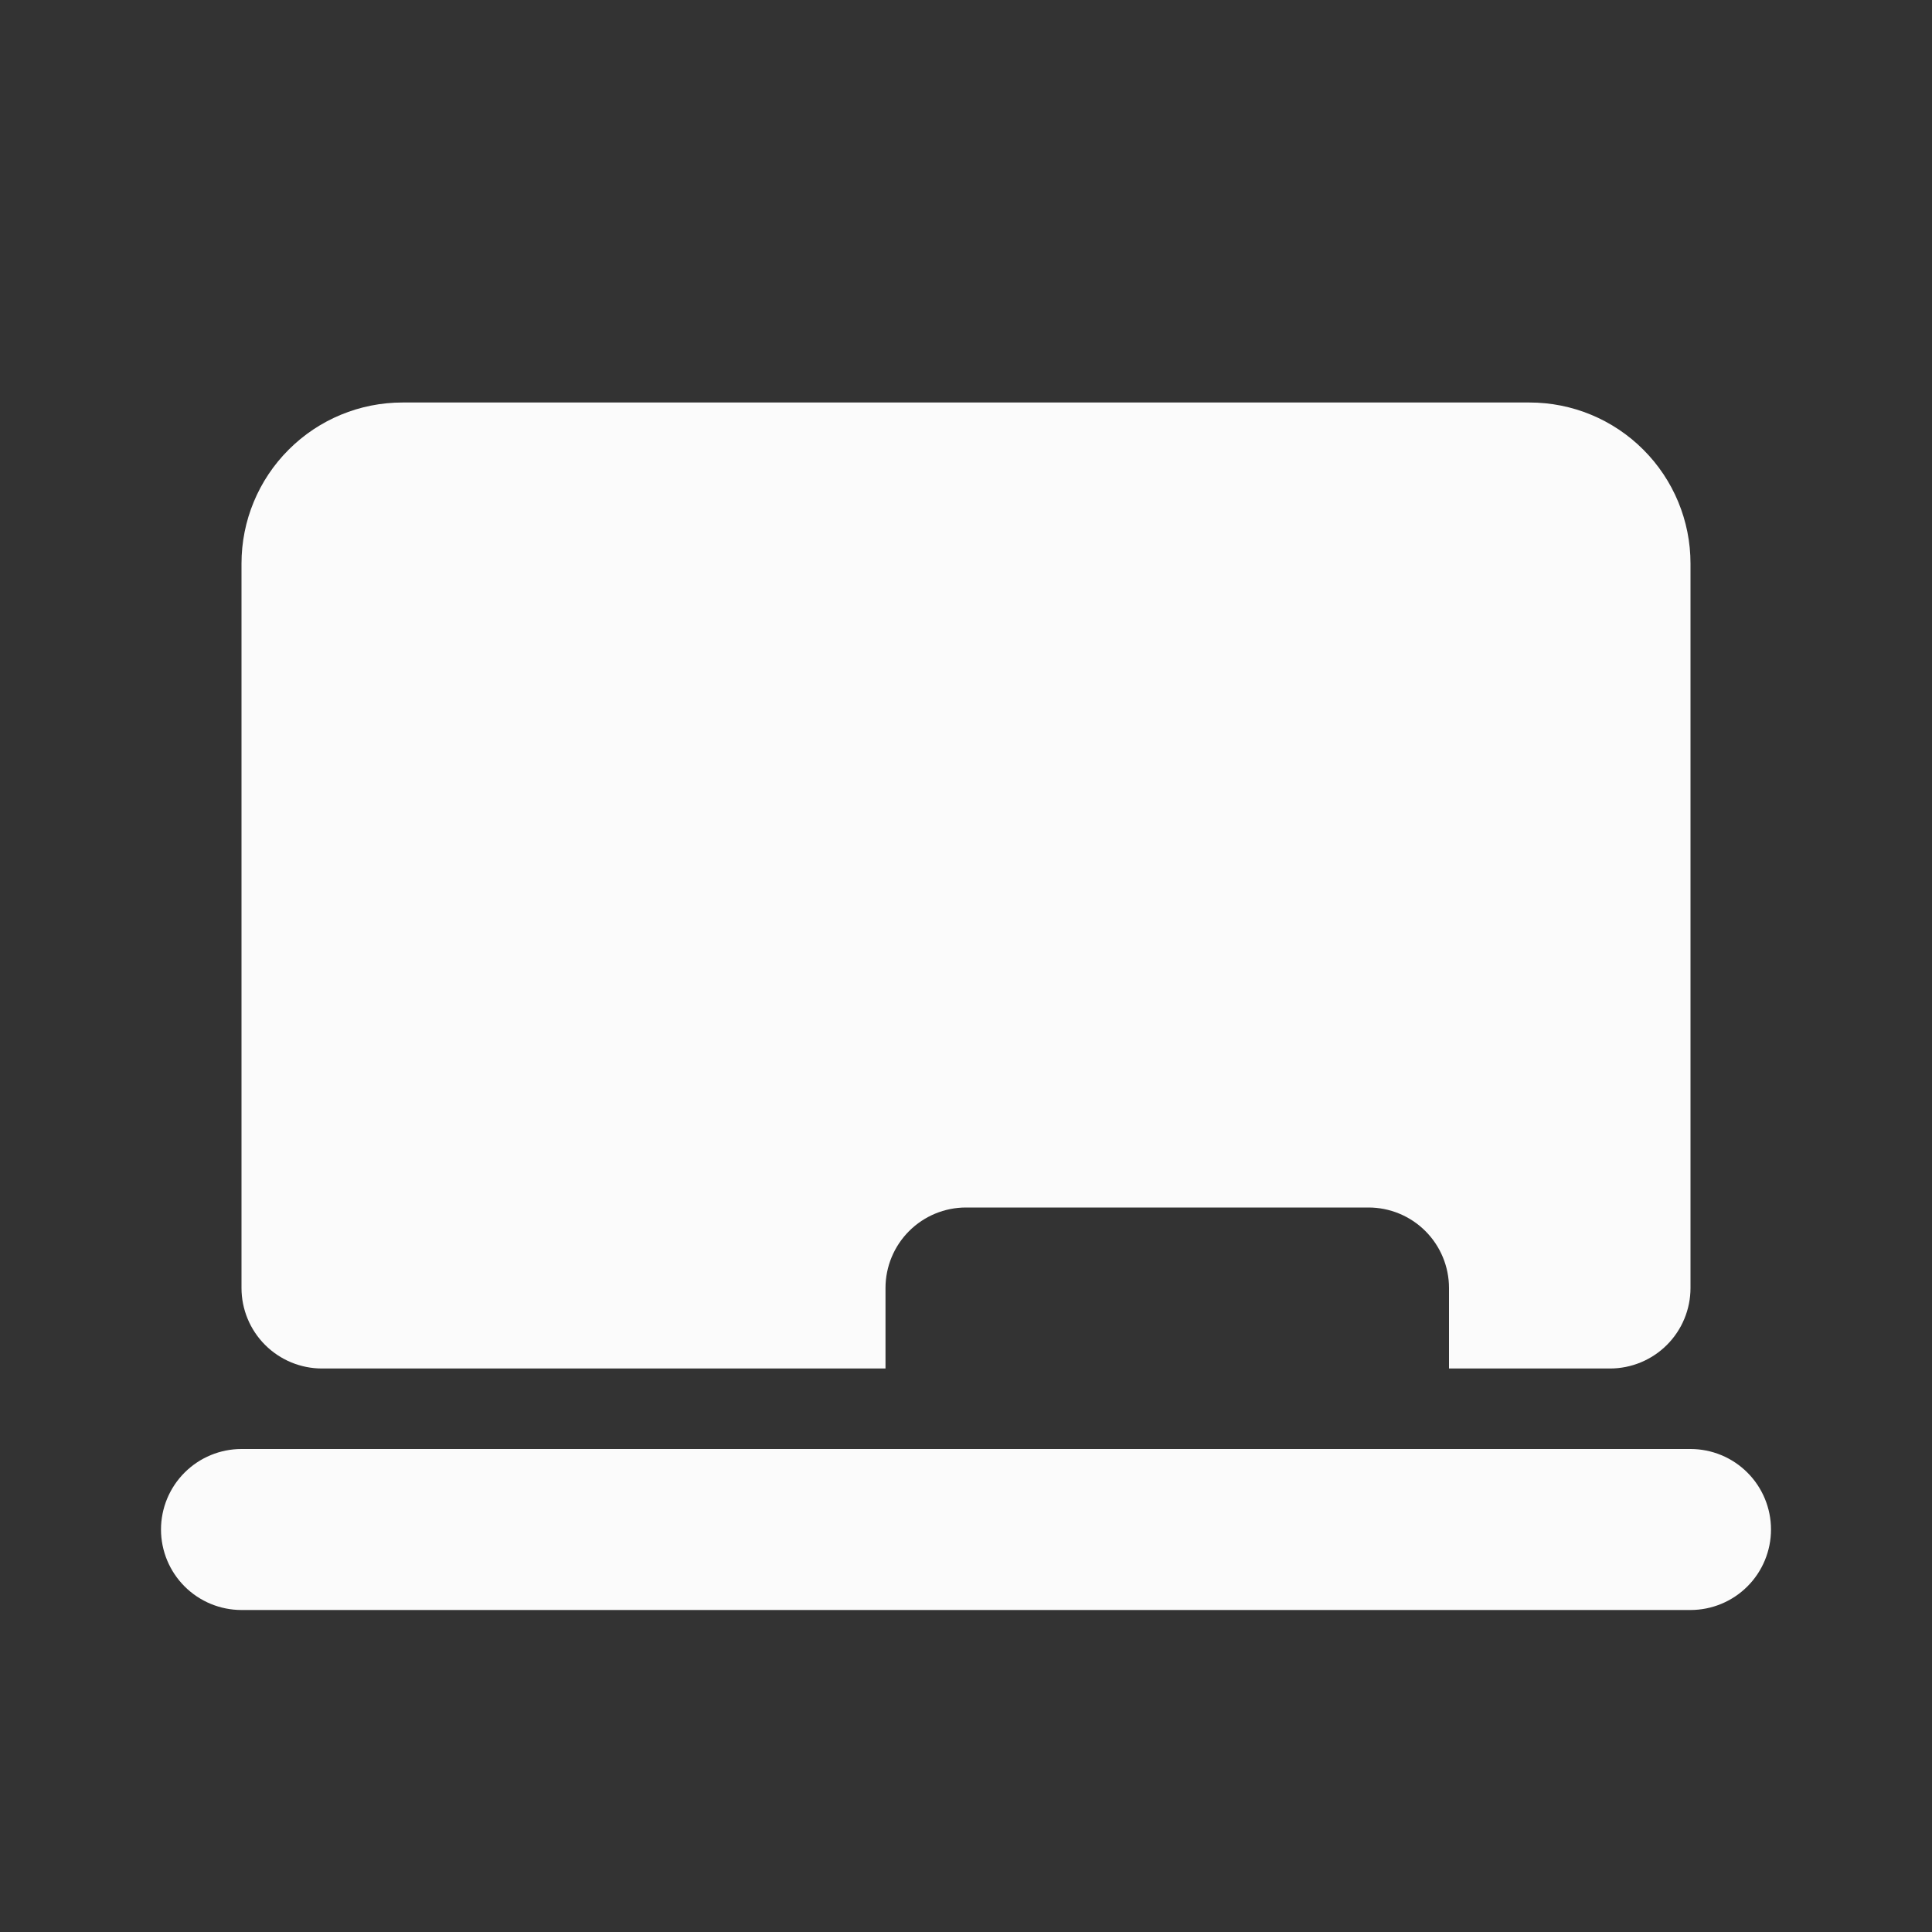 <svg width="48" height="48" viewBox="0 0 48 48" fill="none" xmlns="http://www.w3.org/2000/svg">
<rect x="0" y="0" width="48" height="48" fill="#333333" stroke="none"/>
<g clip-path="url(#clip0_164_9653)">
<path d="M6 14C6 12.939 6.421 11.922 7.172 11.172C7.922 10.421 8.939 10 10 10H38C39.061 10 40.078 10.421 40.828 11.172C41.579 11.922 42 12.939 42 14V32C42 32.53 41.789 33.039 41.414 33.414C41.039 33.789 40.53 34 40 34H36V32C36 31.47 35.789 30.961 35.414 30.586C35.039 30.211 34.53 30 34 30H24C23.47 30 22.961 30.211 22.586 30.586C22.211 30.961 22 31.47 22 32V34H8C7.47 34 6.961 33.789 6.586 33.414C6.211 33.039 6 32.53 6 32V14ZM6 36C5.47 36 4.961 36.211 4.586 36.586C4.211 36.961 4 37.47 4 38C4 38.53 4.211 39.039 4.586 39.414C4.961 39.789 5.47 40 6 40H42C42.53 40 43.039 39.789 43.414 39.414C43.789 39.039 44 38.53 44 38C44 37.47 43.789 36.961 43.414 36.586C43.039 36.211 42.53 36 42 36H6Z" fill="#FBFBFB"/>
</g>
<defs>
<clipPath id="clip0_164_9653">
<rect width="48" height="48" fill="white"/>
</clipPath>
</defs>
</svg>
